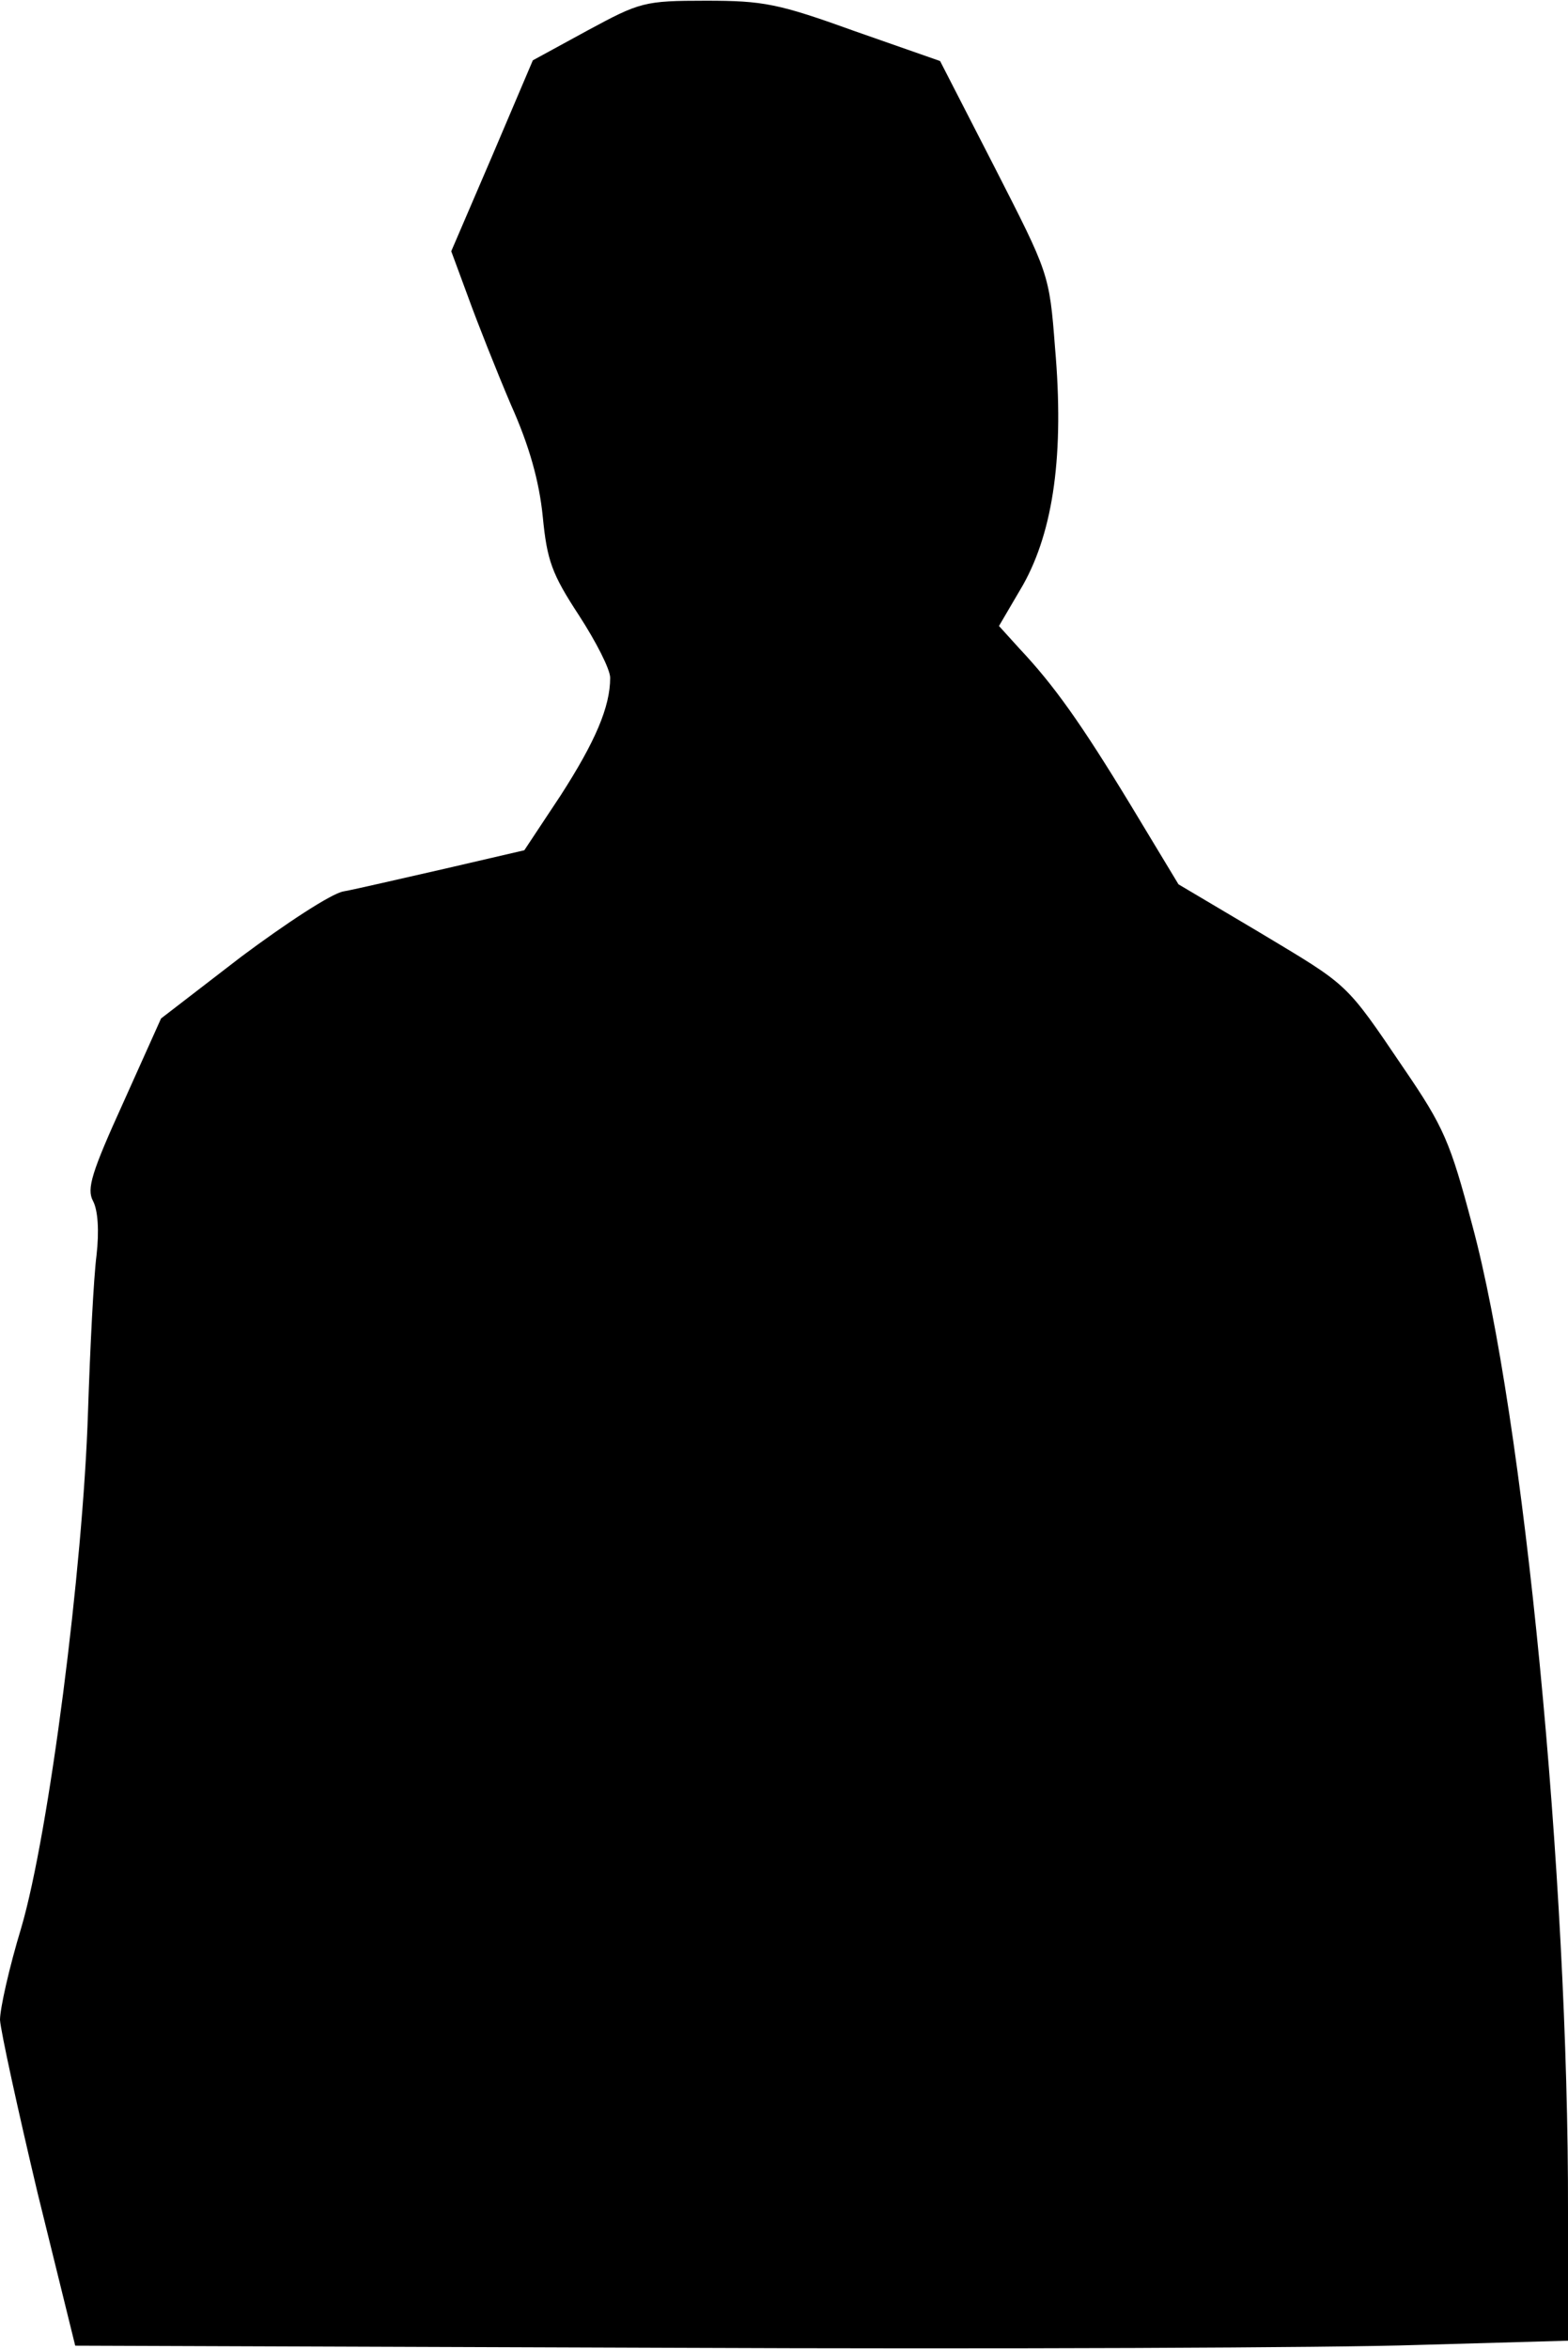 <?xml version="1.0" standalone="no"?>
<!DOCTYPE svg PUBLIC "-//W3C//DTD SVG 20010904//EN"
 "http://www.w3.org/TR/2001/REC-SVG-20010904/DTD/svg10.dtd">
<svg version="1.0" xmlns="http://www.w3.org/2000/svg"
 width="221pt" height="331pt" viewBox="0 0 221 331"
 preserveAspectRatio="xMidYMid meet">
<g transform="translate(0,331) scale(0.1,-0.1)"
fill="#000000" stroke="none">
<path fill="#000000" stroke="none" d="M828 3267 l-77 -42 -57 -134 -58 -135
24 -65 c13 -36 40 -104 60 -151 26 -58 40 -108 45 -158 6 -62 13 -81 51 -139
24 -37 44 -76 44 -88 0 -41 -21 -90 -70 -166 l-51 -77 -112 -26 c-62 -14 -126
-29 -143 -32 -17 -3 -81 -45 -144 -92 l-113 -87 -53 -118 c-45 -99 -52 -122
-43 -139 7 -13 9 -42 5 -77 -4 -31 -9 -130 -12 -221 -7 -220 -55 -593 -94
-726 -17 -56 -30 -114 -30 -130 1 -16 25 -126 53 -244 l53 -215 839 -3 c462
-2 936 0 1053 4 l212 6 0 182 c1 469 -62 1120 -135 1390 -31 117 -40 138 -96
220 -84 124 -77 116 -205 193 l-113 67 -67 111 c-71 117 -109 170 -157 221
l-29 32 34 58 c43 77 58 185 45 334 -8 105 -9 105 -85 254 l-77 150 -120 42
c-108 39 -129 43 -210 43 -87 0 -93 -2 -167 -42z"/>
</g>
</svg>
